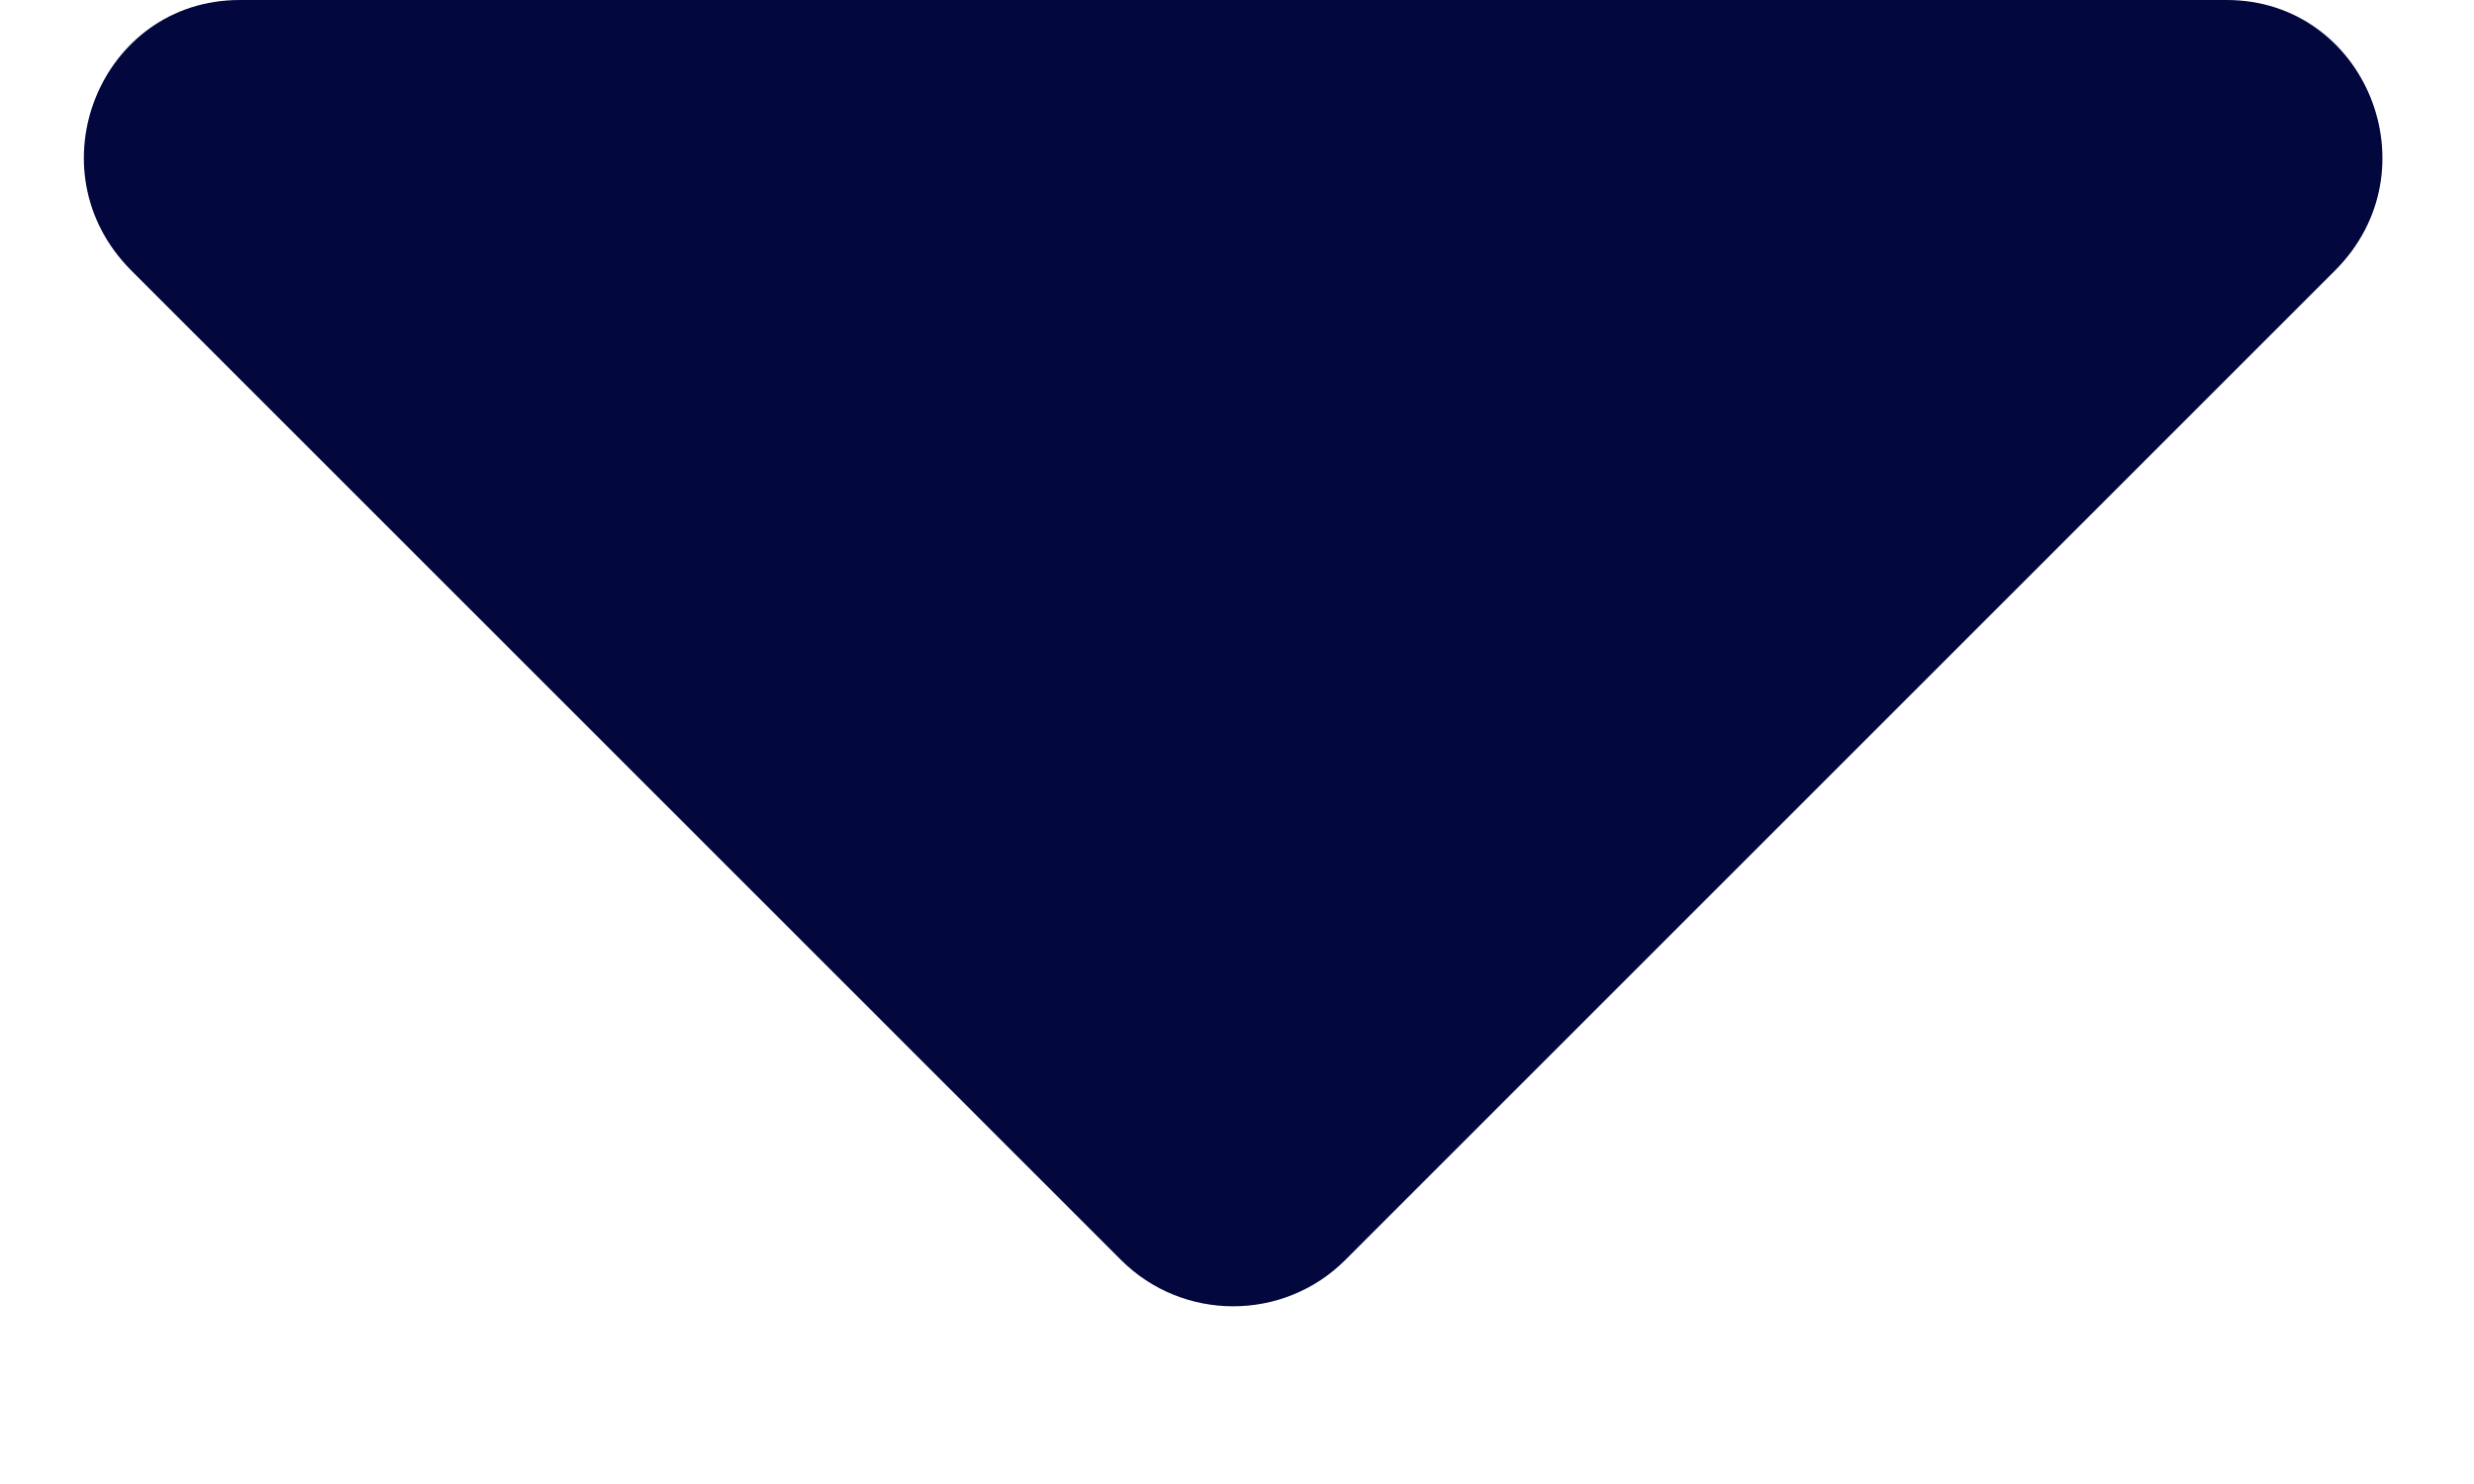 <svg width="10" height="6" viewBox="0 0 10 6" fill="none" xmlns="http://www.w3.org/2000/svg">
<path d="M0.969 0H9C9.562 0 9.844 0.688 9.438 1.094L5.438 5.094C5.188 5.344 4.781 5.344 4.531 5.094L0.531 1.094C0.125 0.688 0.406 0 0.969 0Z" fill="#02073E"/>
</svg>
